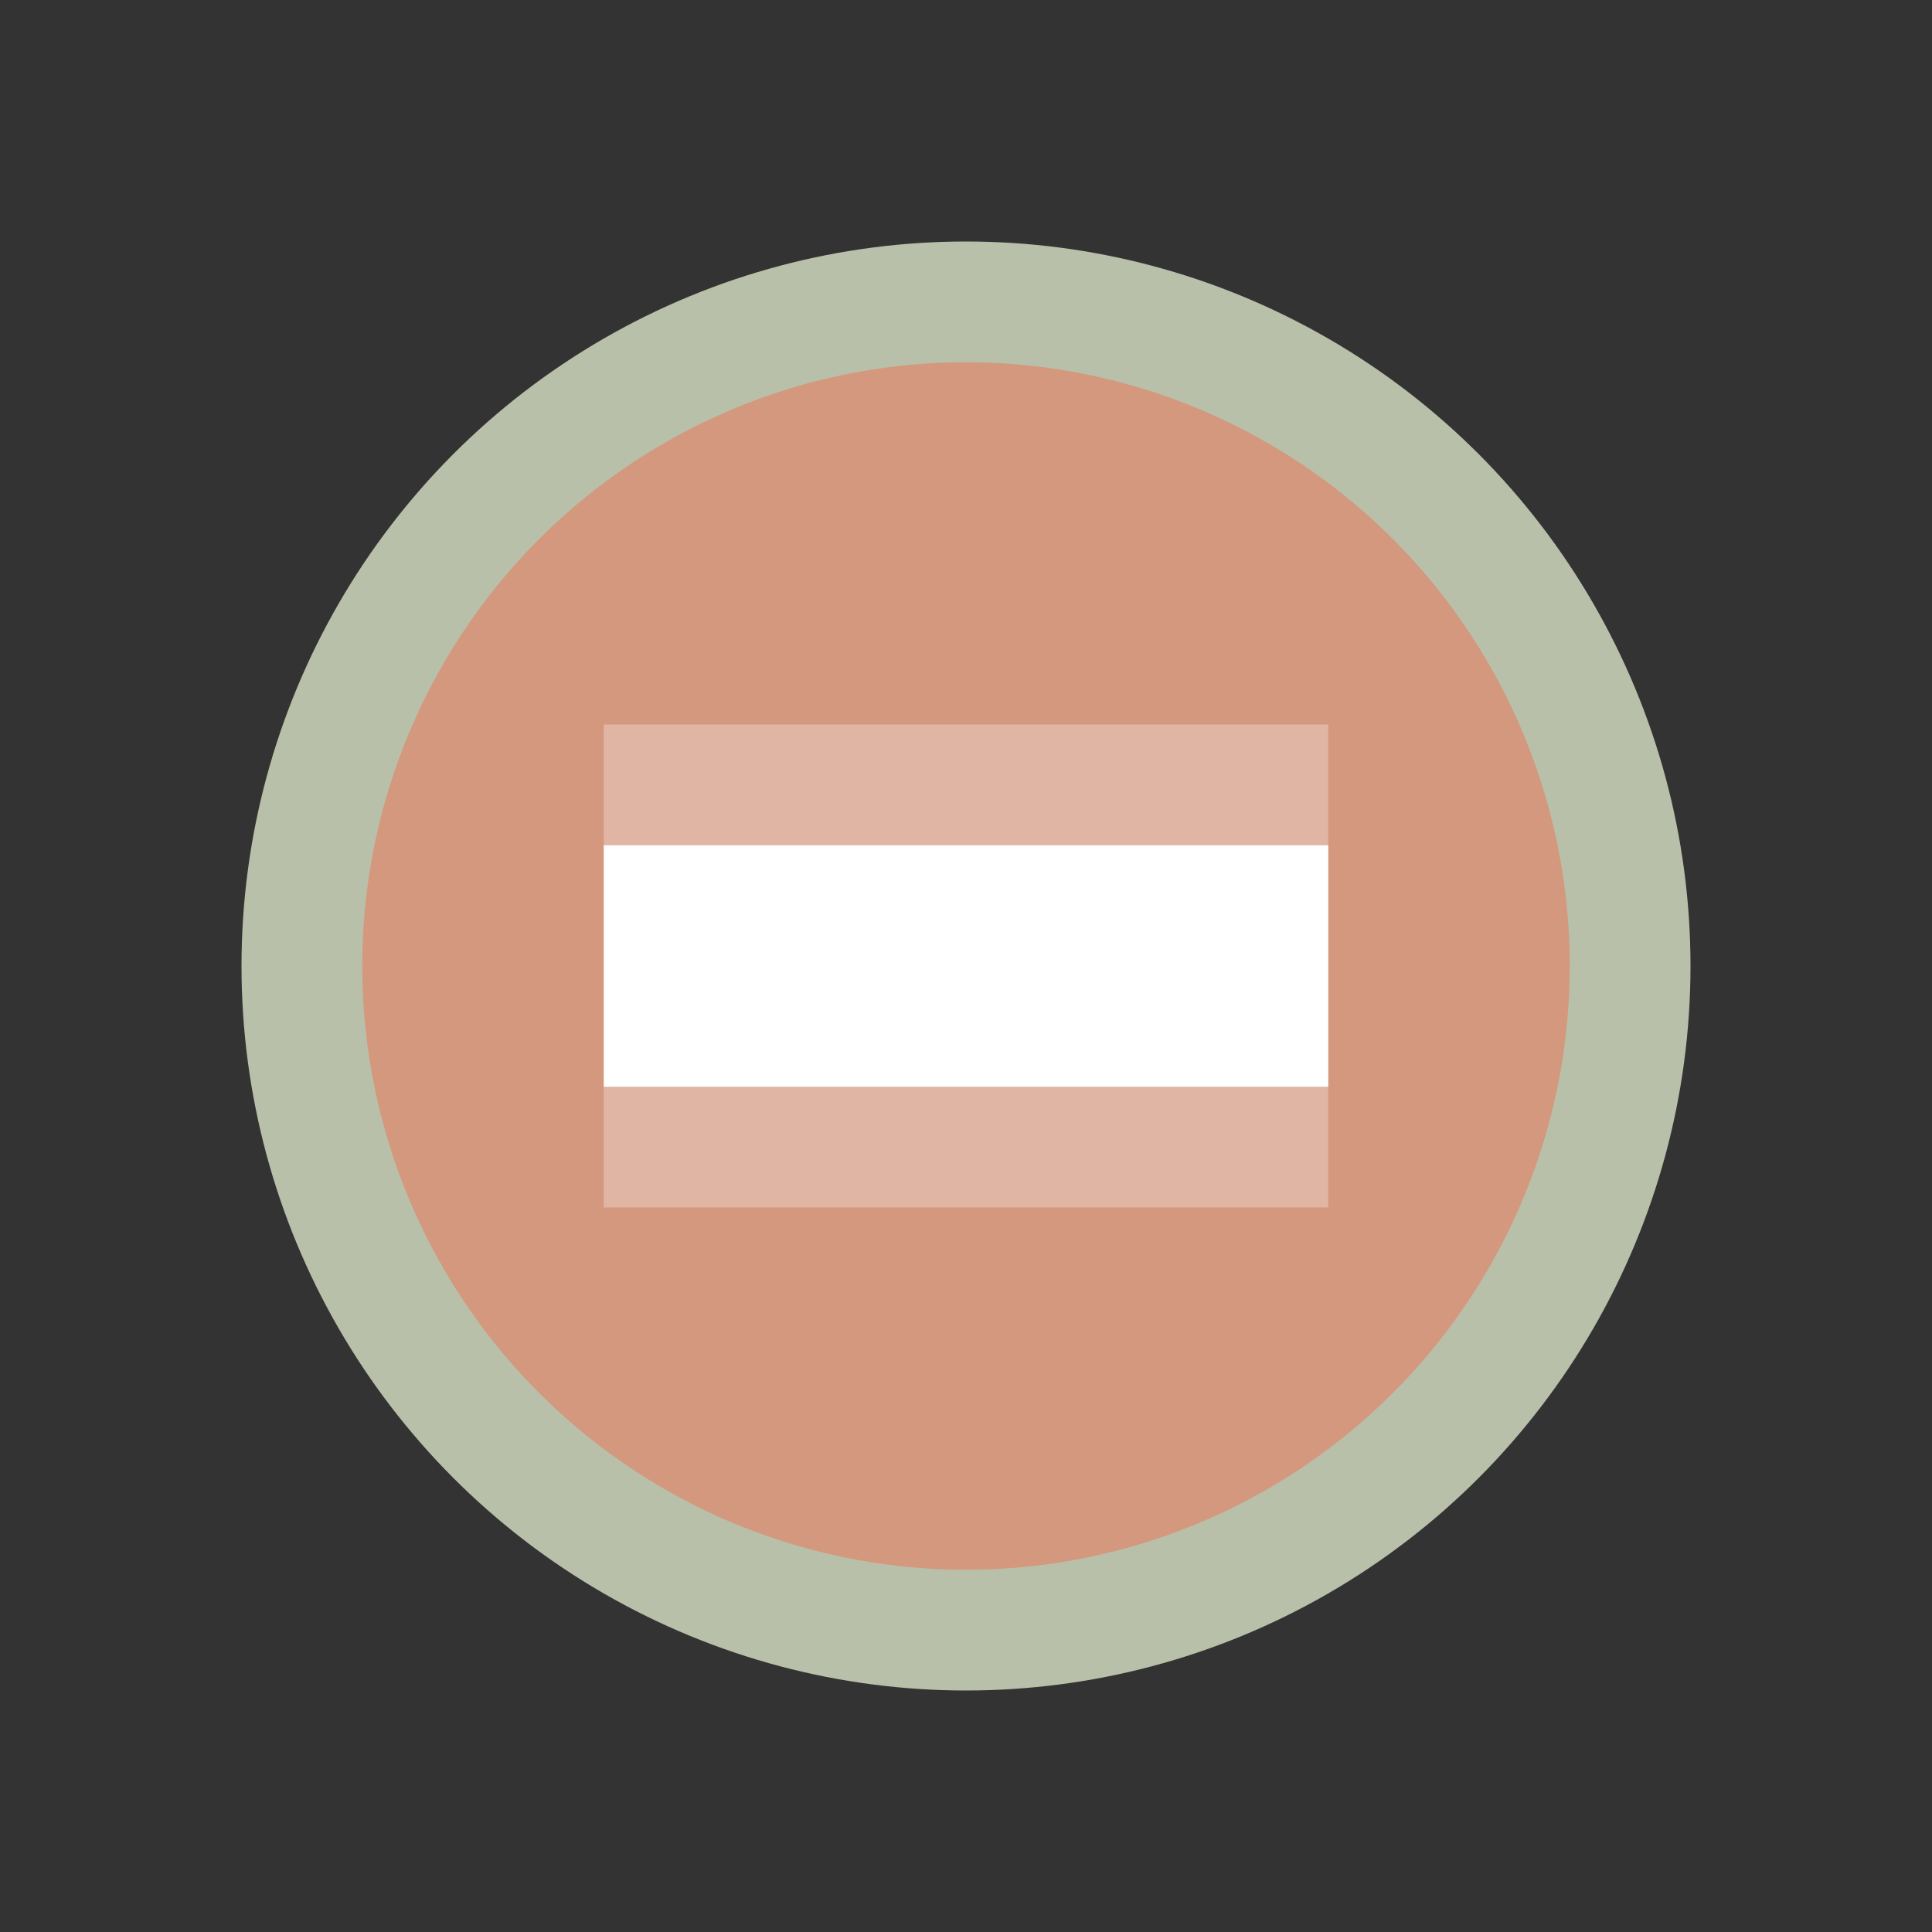 <svg xmlns="http://www.w3.org/2000/svg" version="1.1" viewBox="0 0 16 16">
<rect x="0" y="0" width="16" height="16" fill="#333333" stroke="none"/>
<!--circle cx="8" cy="8" r="7" fill="todo"/-->
<circle cx="8" cy="8" r="6" fill="#B9C0A9" class="theme_selected_bg"/>
<circle cx="8" cy="8" r="5" fill="#d3987e"/>
<rect x="5" y="6" width="6" height="4" fill="#e0b5a3"/>
<rect x="5" y="7" width="6" height="2" fill="#FFF" class="theme_base"/>
</svg>